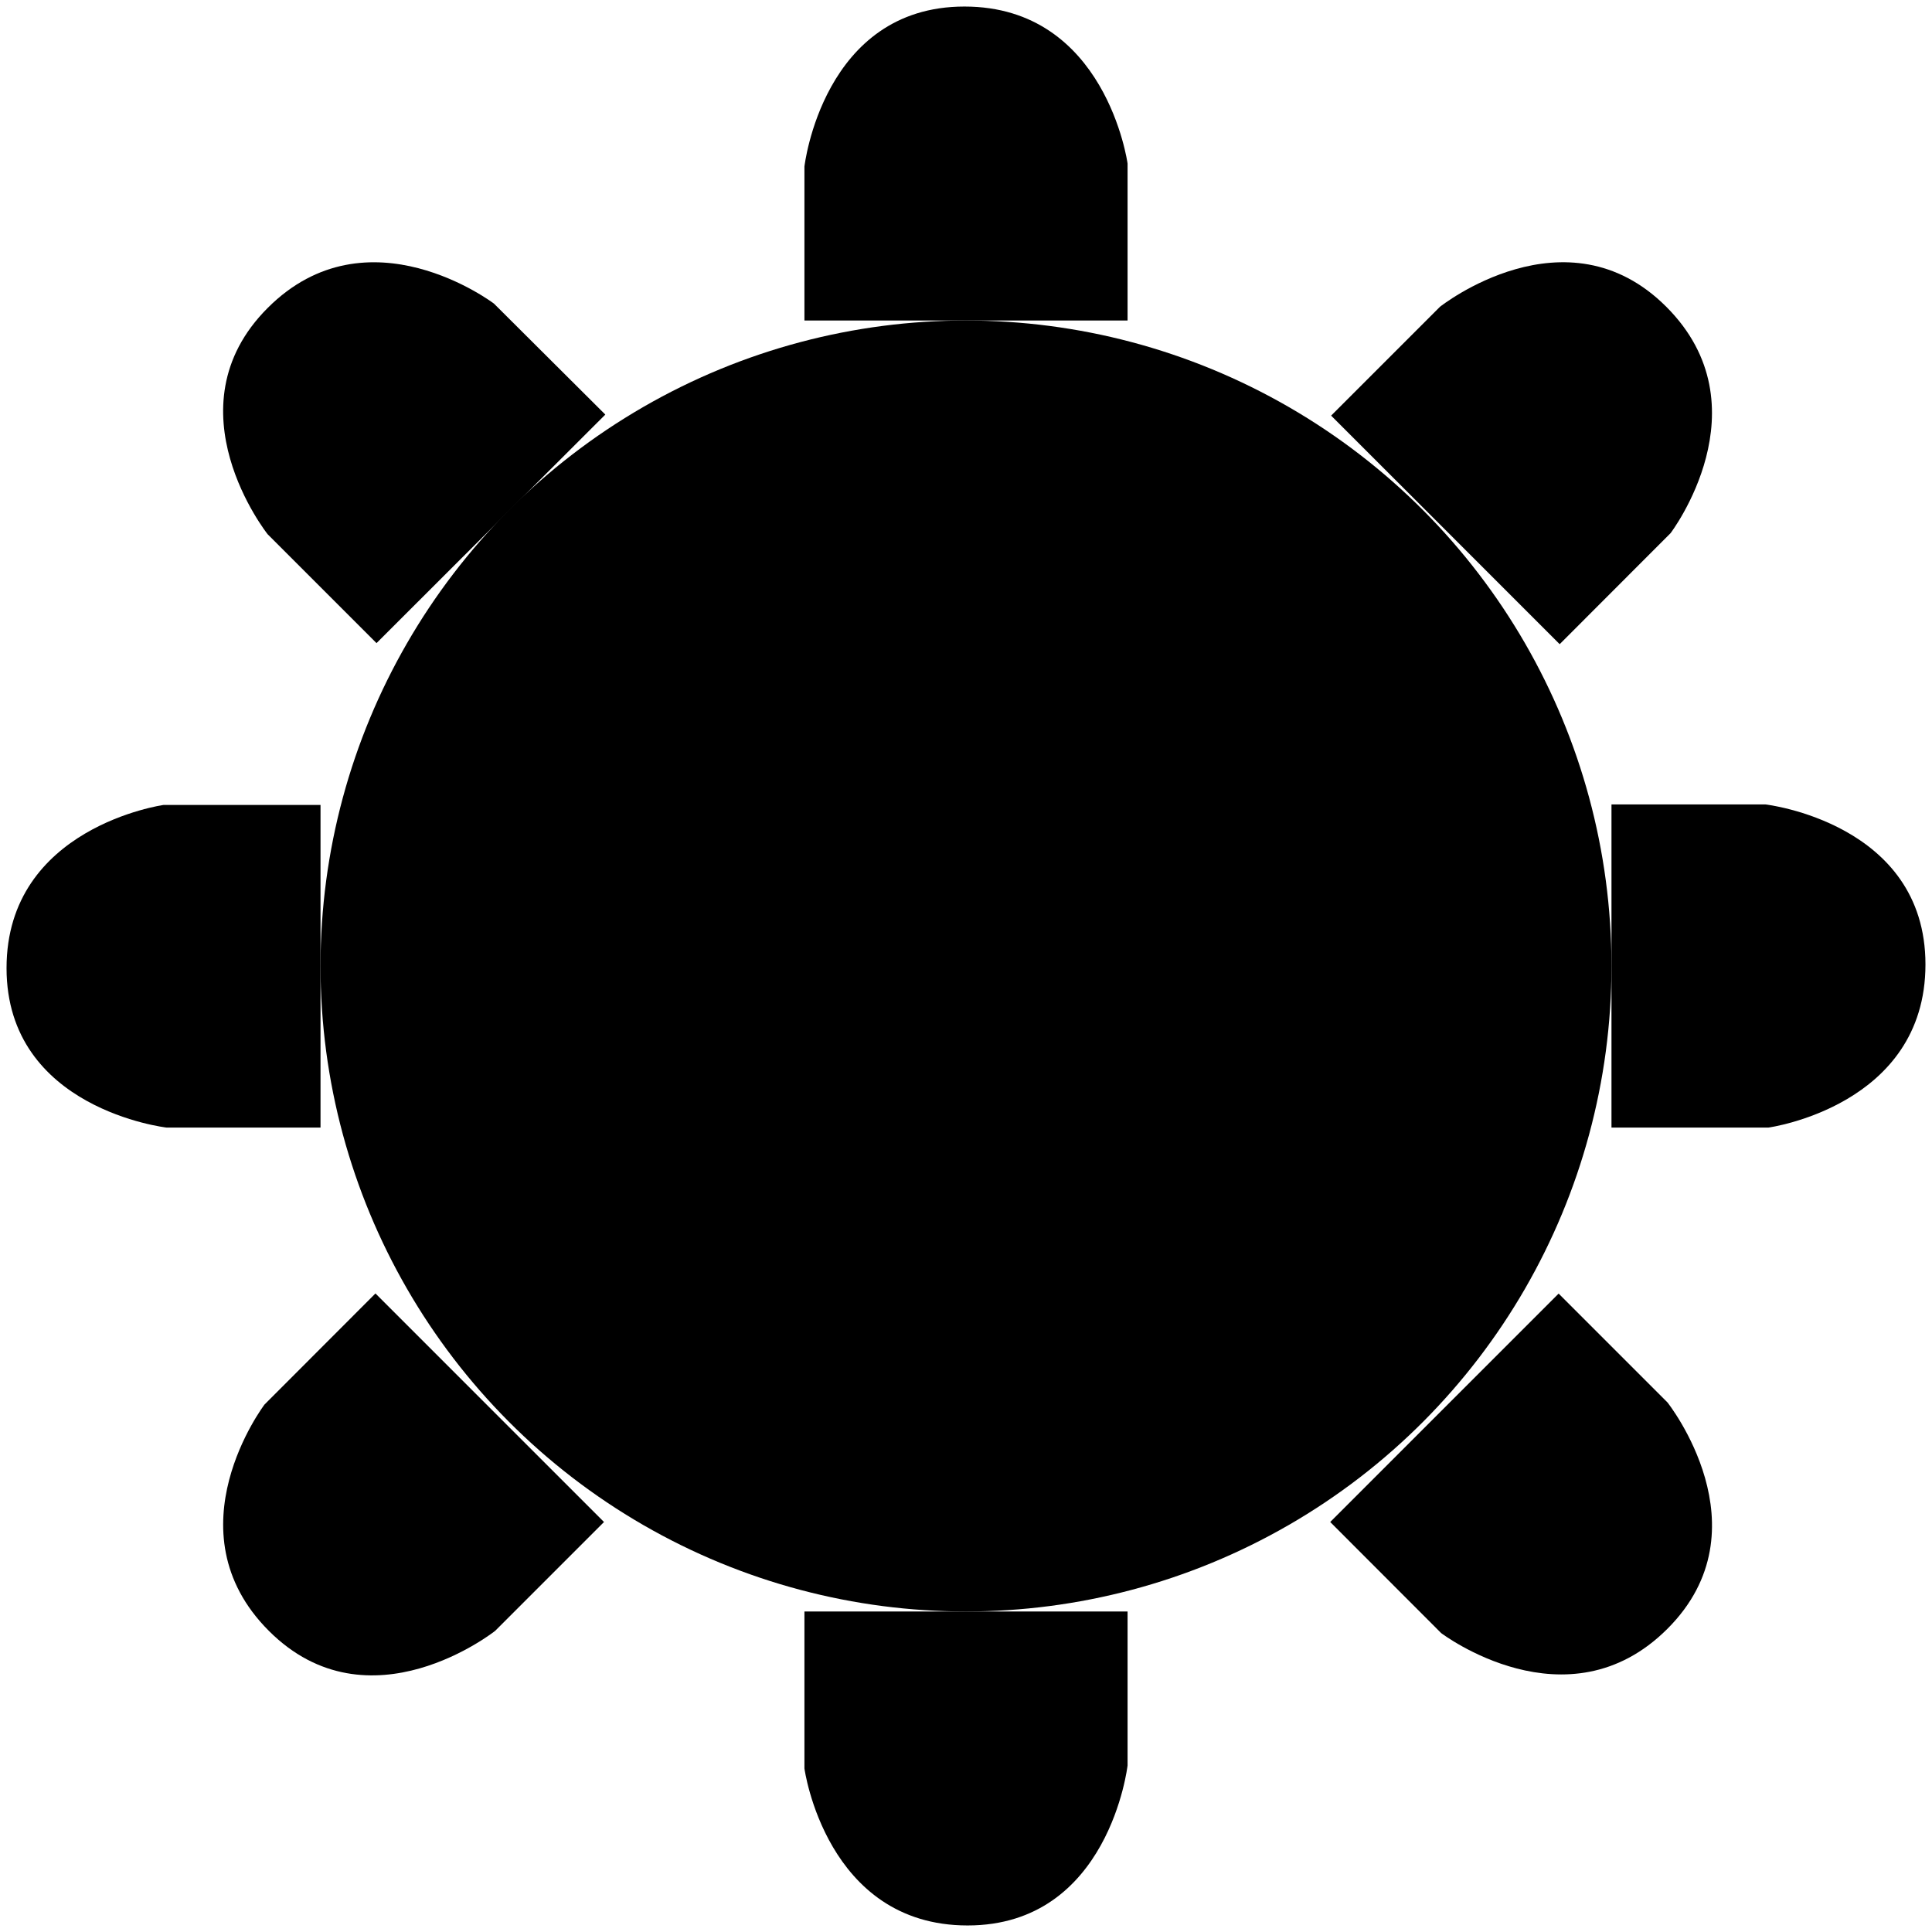 <svg id="Layer_1" data-name="Layer 1" xmlns="http://www.w3.org/2000/svg" viewBox="0 0 147.68 147.68"><title>table_circle_8</title><circle class="cls-1" cx="73.84" cy="73.84" r="49.34"/><path class="cls-1" d="M127.92,46.5h-24.7V34.73s1.4-12.23,12.23-12.23,12.47,12,12.47,12v12Z" transform="translate(-41.73 -22)"/><path class="cls-1" d="M103.22,145.18h24.7v11.77s-1.4,12.23-12.23,12.23-12.47-12-12.47-12v-12Z" transform="translate(-41.73 -22)"/><path class="cls-1" d="M164.91,108.19V83.49h11.77s12.23,1.4,12.23,12.23-12,12.47-12,12.47h-12Z" transform="translate(-41.73 -22)"/><path class="cls-1" d="M66.23,83.49v24.7H54.46S42.23,106.79,42.23,96s12-12.47,12-12.47h12Z" transform="translate(-41.73 -22)"/><path class="cls-1" d="M88,53.69L70.51,71.16l-8.32-8.32s-7.66-9.64,0-17.3,17.3-.33,17.3-0.33Z" transform="translate(-41.73 -22)"/><path class="cls-1" d="M160.95,71.24L143.48,53.77l8.32-8.32s9.64-7.66,17.3,0,0.33,17.3.33,17.3Z" transform="translate(-41.73 -22)"/><path class="cls-1" d="M143.41,138.34l17.46-17.46,8.32,8.32s7.66,9.64,0,17.3-17.3.33-17.3,0.33Z" transform="translate(-41.73 -22)"/><path class="cls-1" d="M70.43,120.87L87.9,138.34l-8.32,8.32s-9.64,7.66-17.3,0-0.33-17.3-.33-17.3Z" transform="translate(-41.73 -22)"/></svg>
